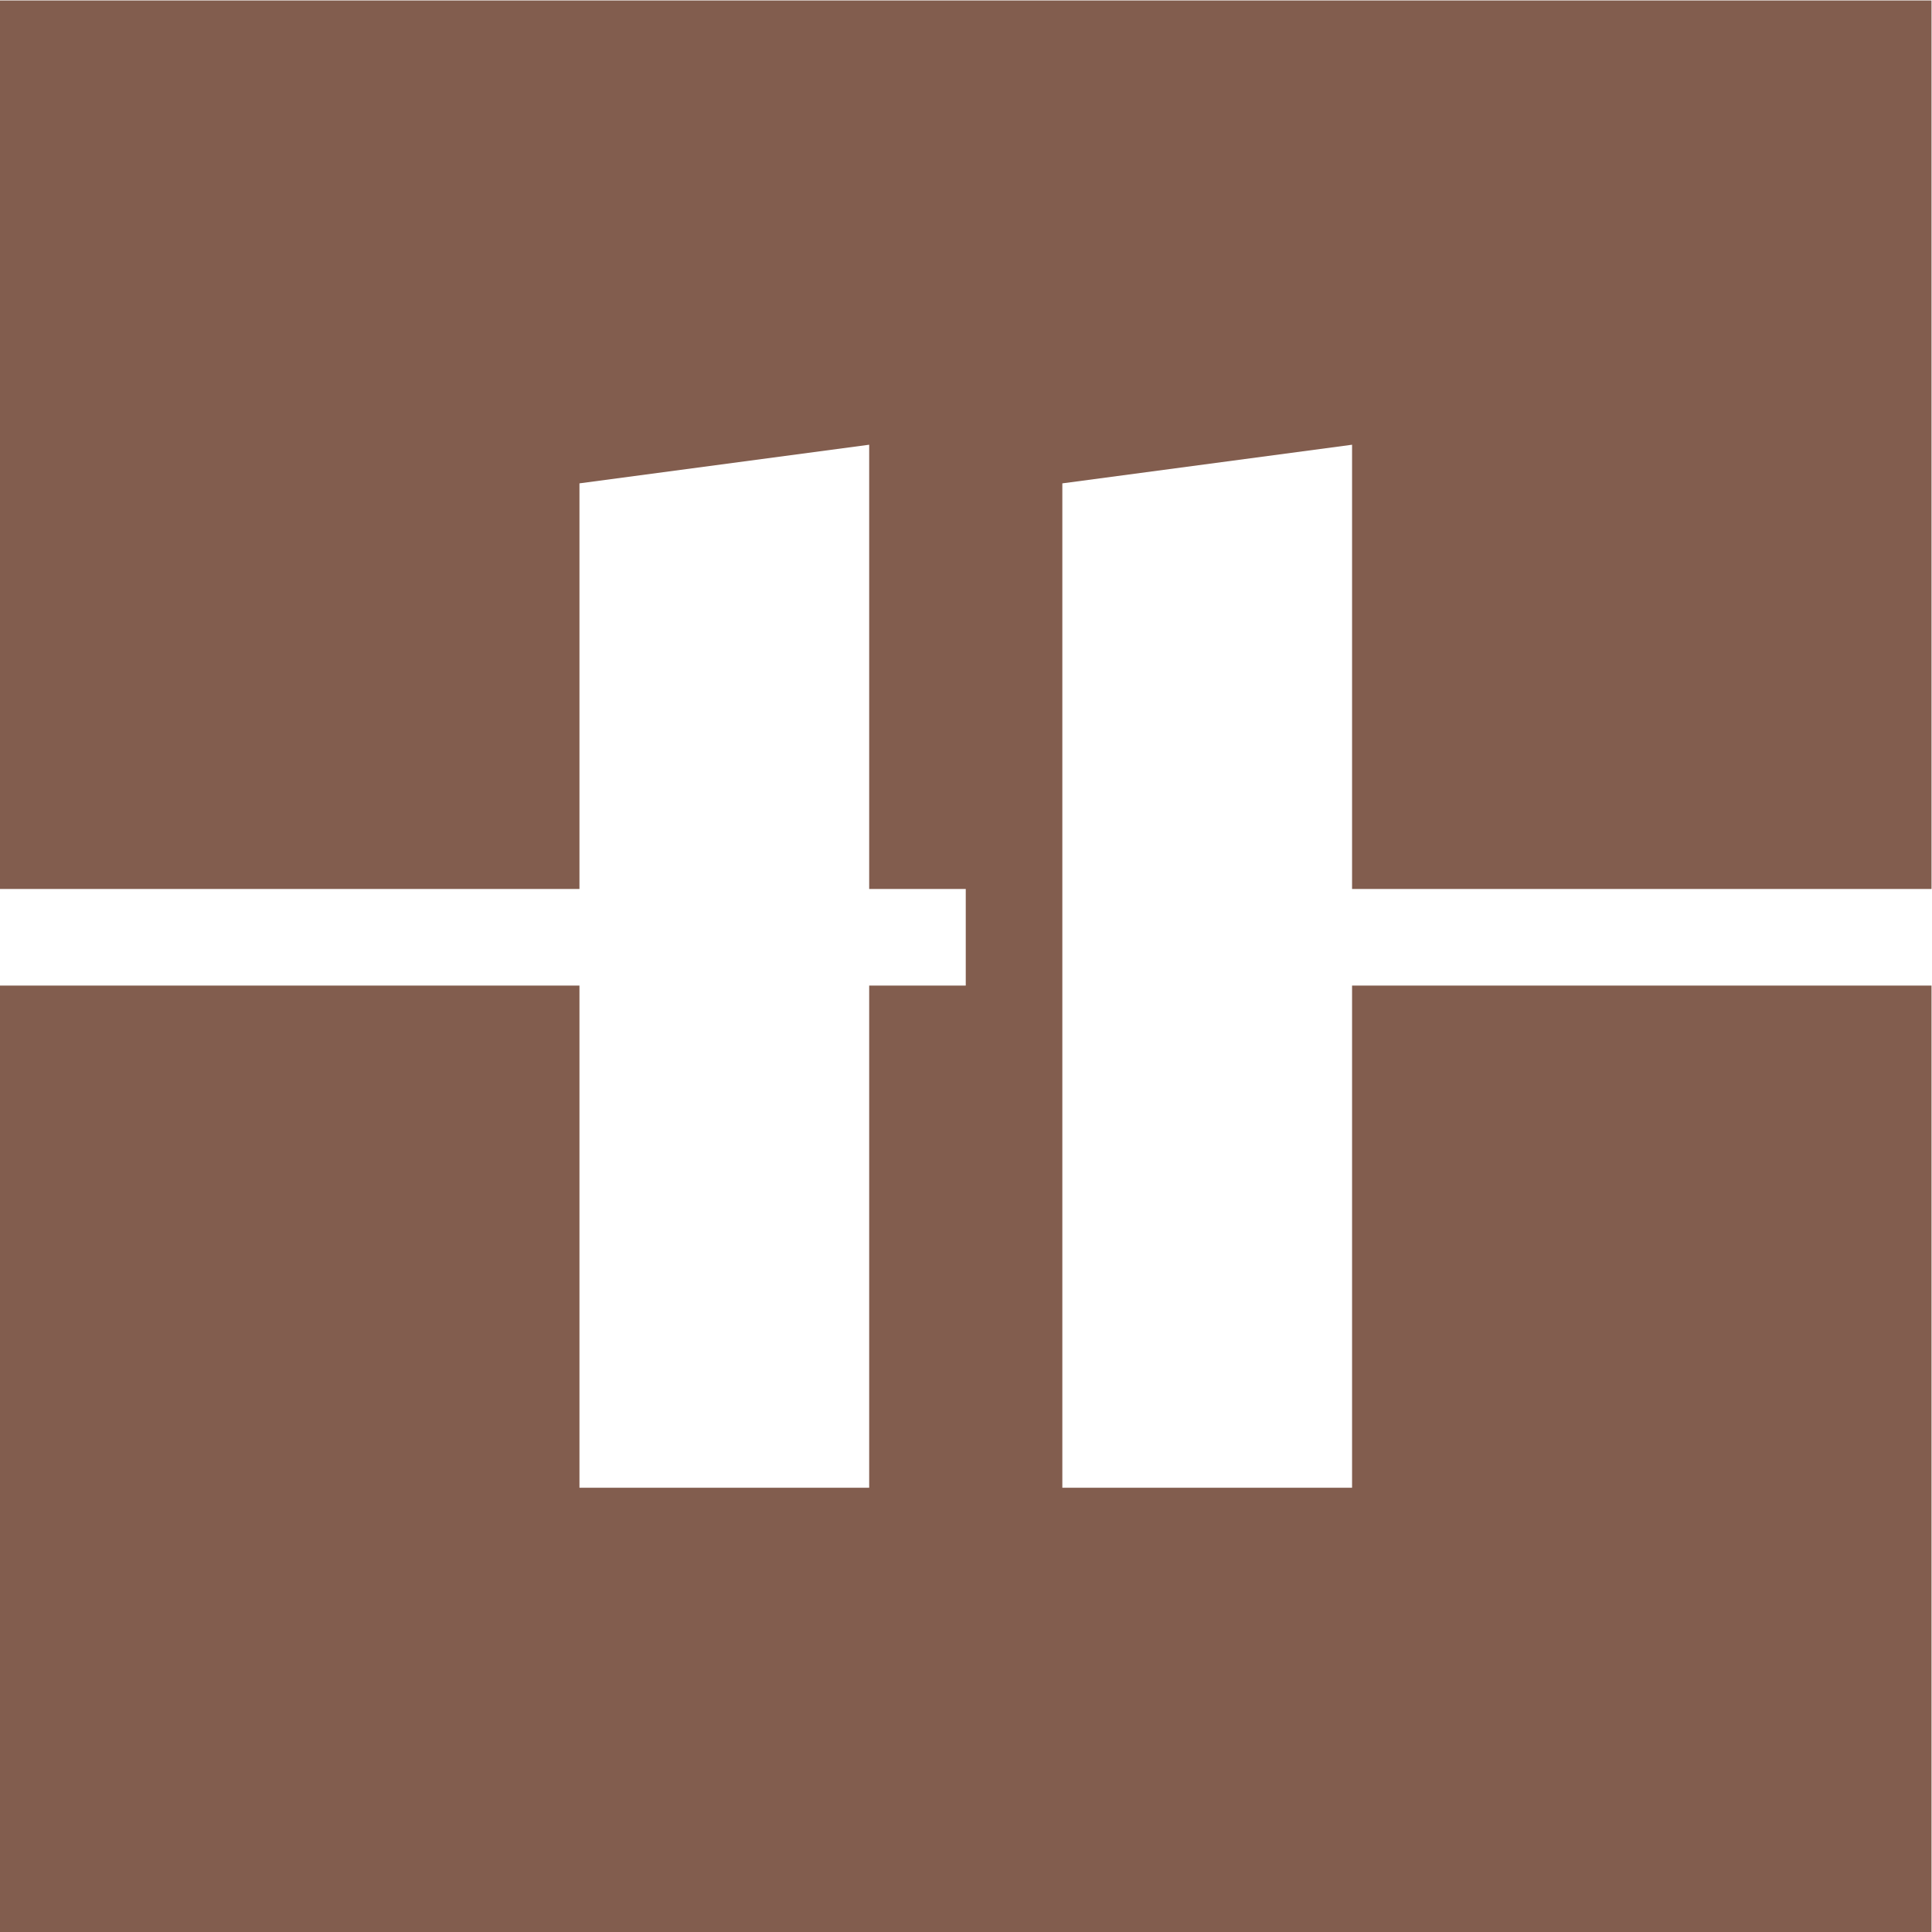 <?xml version="1.0" encoding="UTF-8" standalone="no"?>
<svg
   xmlns:dc="http://purl.org/dc/elements/1.1/"
   xmlns:cc="http://creativecommons.org/ns#"
   xmlns:rdf="http://www.w3.org/1999/02/22-rdf-syntax-ns#"
   xmlns:svg="http://www.w3.org/2000/svg"
   xmlns="http://www.w3.org/2000/svg"
   viewBox="0 0 133.333 133.333"
   height="133.333"
   width="133.333"
   xml:space="preserve"
   id="svg2"
   version="1.1"><defs
     id="defs6" /><g
     transform="matrix(1.333,0,0,-1.333,0,133.333)"
     id="g10"><g
       transform="translate(0,100)"
       id="g12"><path
         id="path14"
         style="fill:#825D4E;fill-opacity:1;fill-rule:nonzero;stroke:none"
         d="m 0,0 v -46 h 30 v 21 l 15,2 v -23 h 5 v -5 H 45 V -77 H 30 v 26 H 0 v -49 h 100 v 49 H 70 V -77 H 55 v 26 5 21 l 15,2 v -23 h 30 V 0 Z" /></g></g></svg>